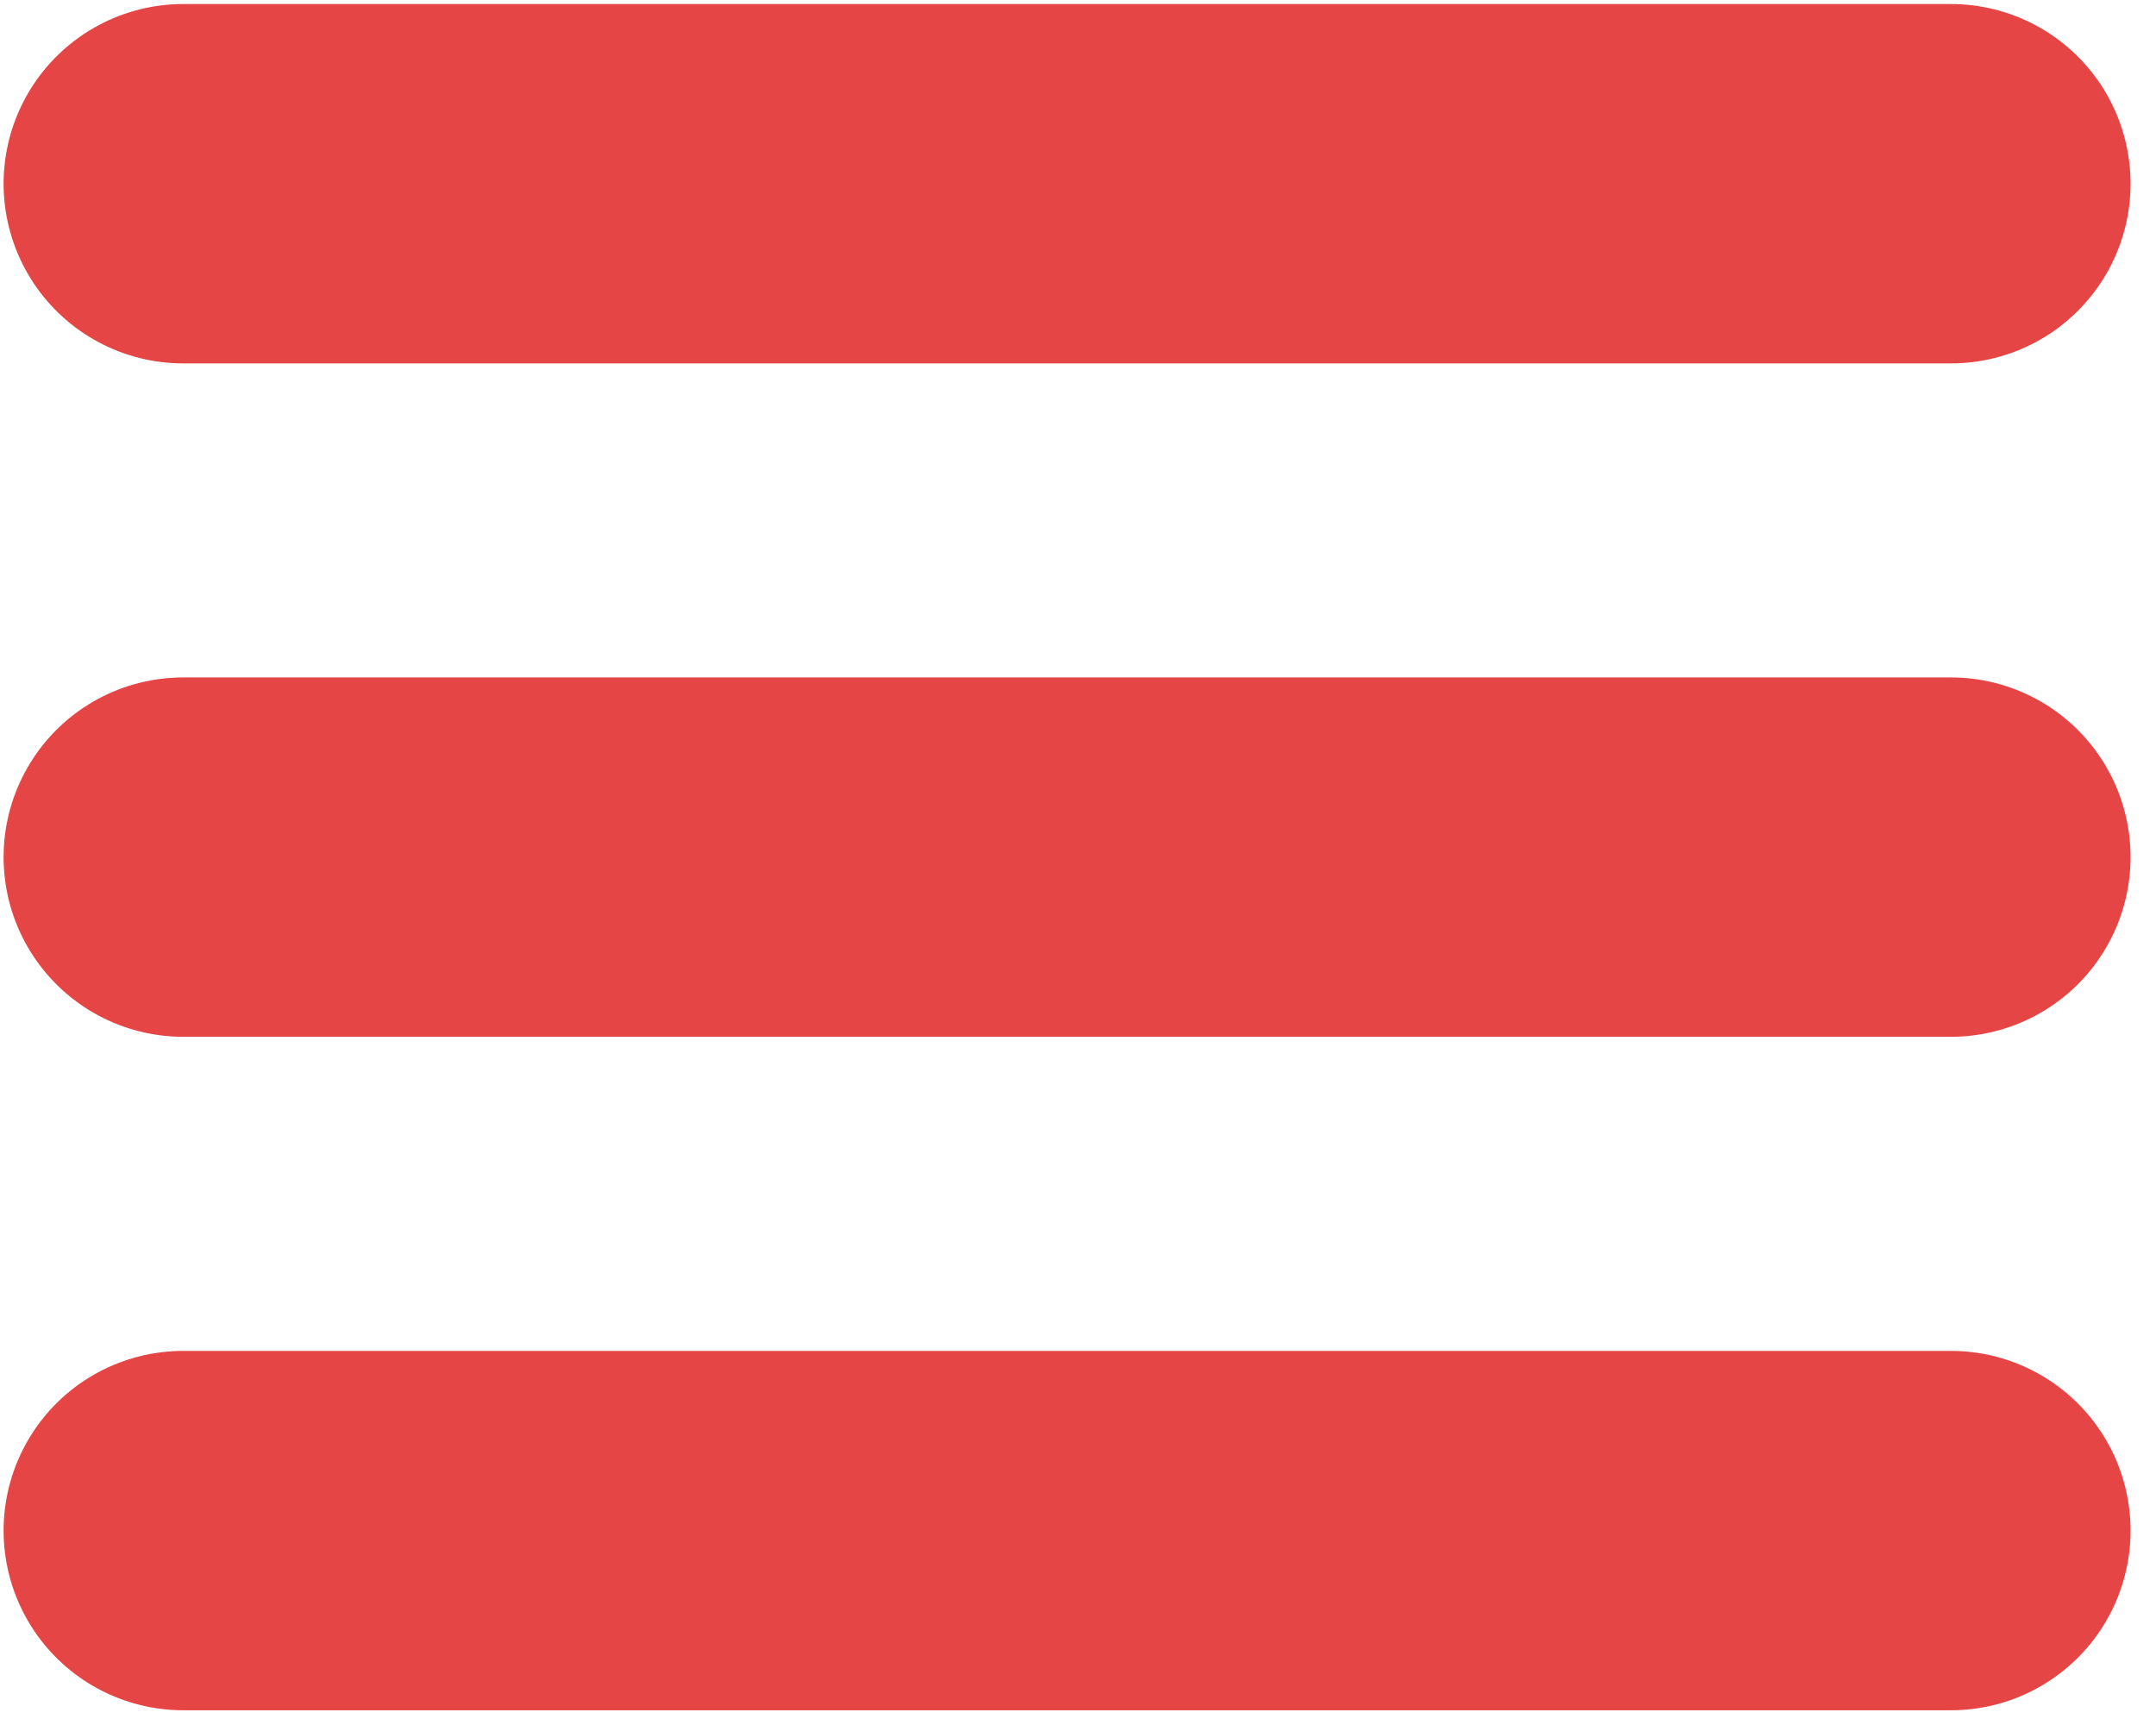 <svg width="30" height="24" viewBox="0 0 30 24" fill="none" xmlns="http://www.w3.org/2000/svg">
<path d="M2.55 2.556H27.146M2.55 21.295H27.146H2.55ZM2.55 11.925H27.146H2.55Z" stroke="#E54545" stroke-width="5" stroke-linecap="round" stroke-linejoin="round"/>
</svg>
